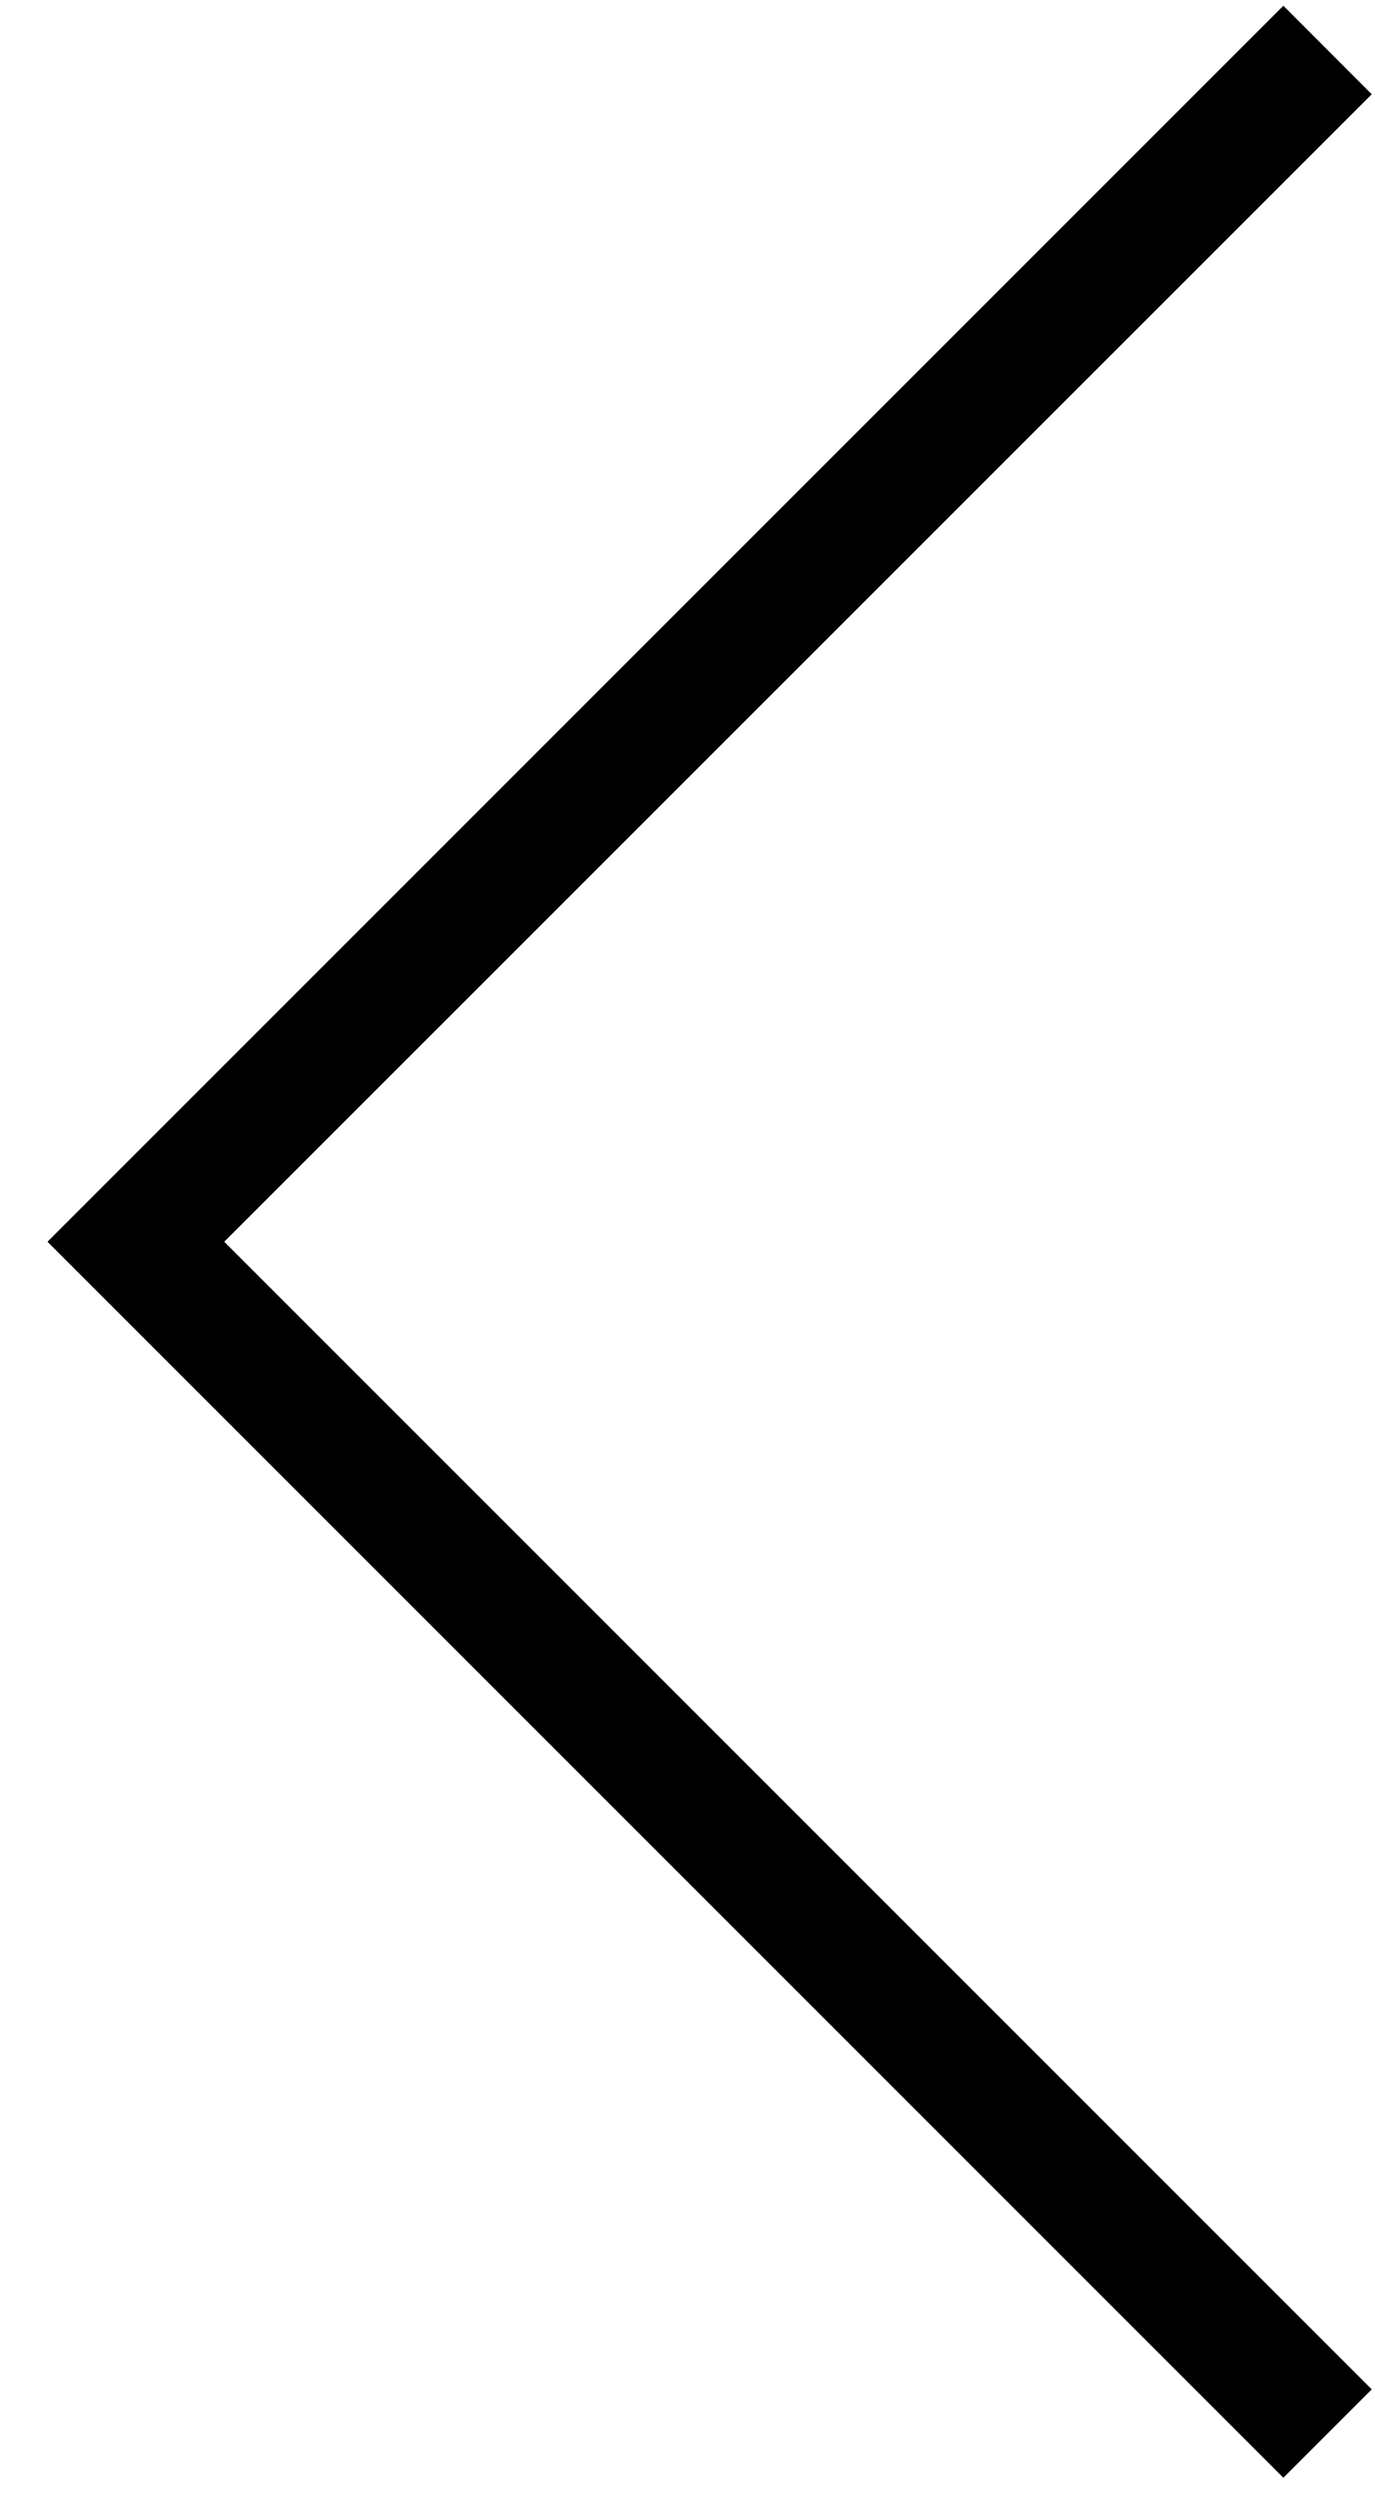 <svg width="11" height="20" viewBox="0 0 11 20" fill="none" xmlns="http://www.w3.org/2000/svg">
<path fill-rule="evenodd" clip-rule="evenodd" d="M1.794 9.933L10.974 19.113L10.267 19.82L0.38 9.933L10.267 0.046L10.974 0.754L1.794 9.933Z" fill="black"/>
</svg>
